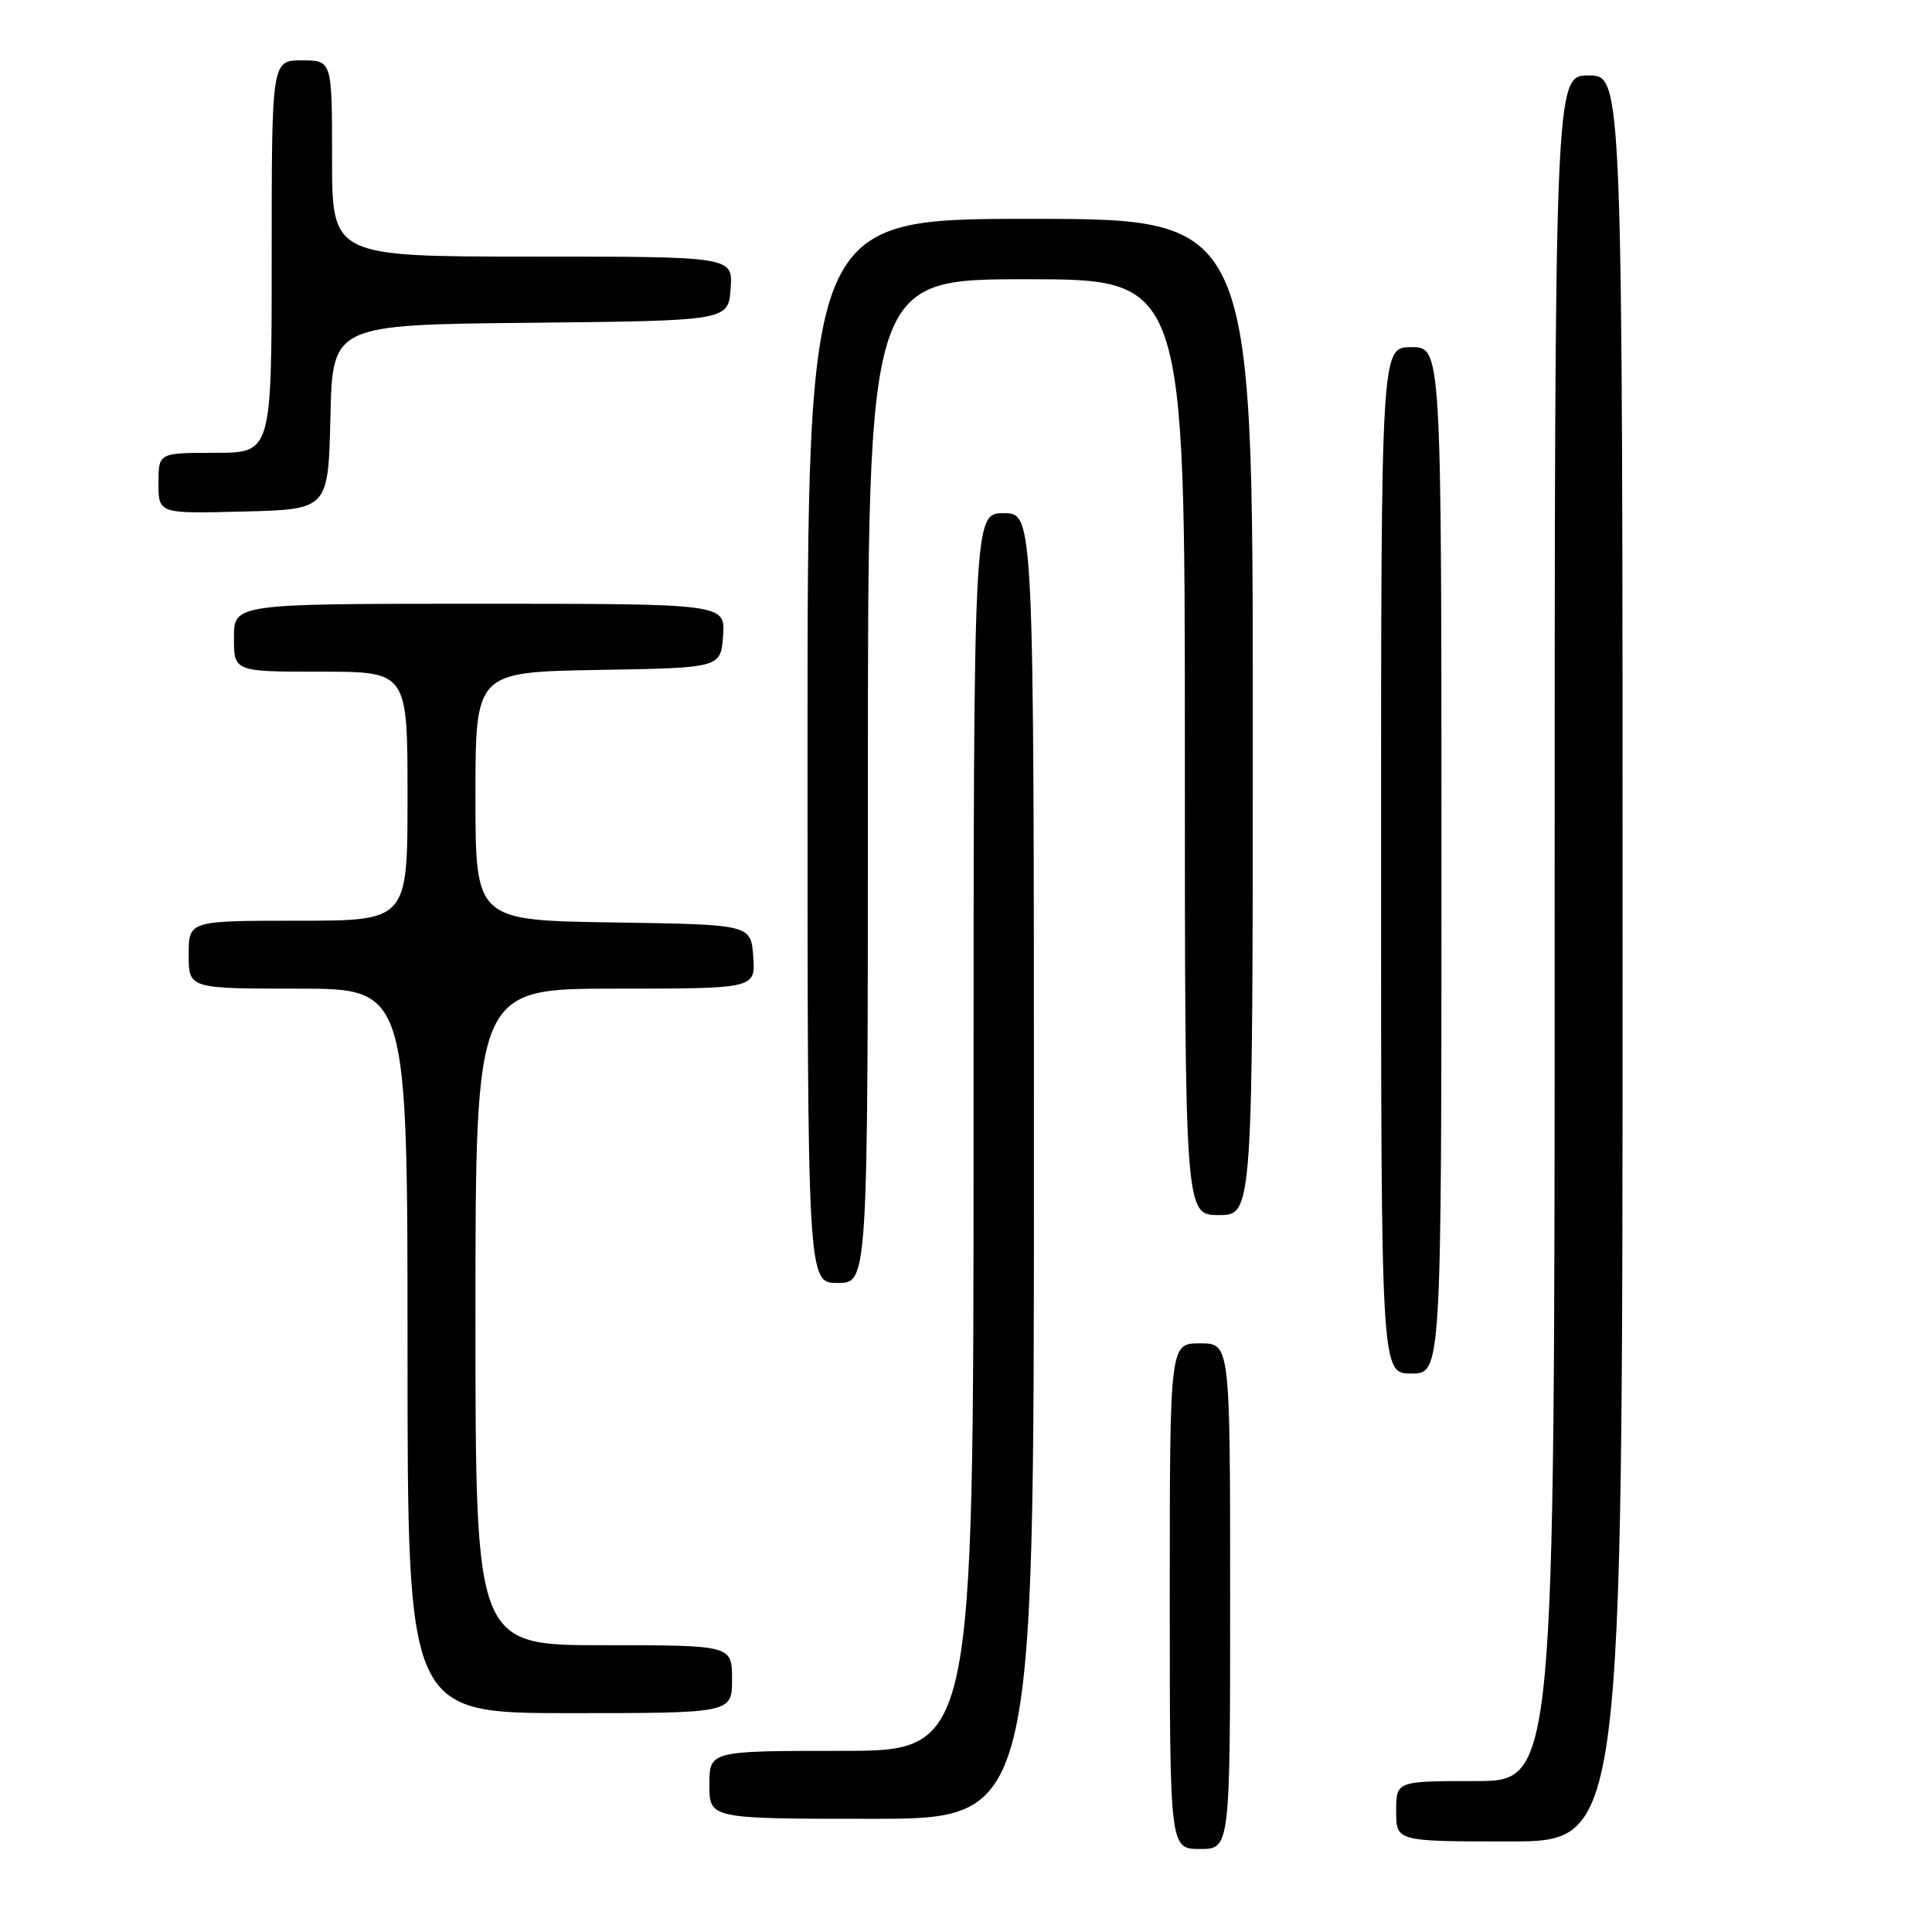 <?xml version="1.0" encoding="UTF-8" standalone="no"?>
<!DOCTYPE svg PUBLIC "-//W3C//DTD SVG 1.1//EN" "http://www.w3.org/Graphics/SVG/1.1/DTD/svg11.dtd" >
<svg xmlns="http://www.w3.org/2000/svg" xmlns:xlink="http://www.w3.org/1999/xlink" version="1.1" viewBox="0 0 256 256">
 <g >
 <path fill="currentColor"
d=" M 163.00 211.50 C 163.00 178.00 163.00 178.00 159.00 178.00 C 155.00 178.00 155.00 178.00 155.00 211.50 C 155.00 245.00 155.00 245.00 159.00 245.00 C 163.00 245.00 163.00 245.00 163.00 211.50 Z  M 215.00 127.00 C 215.00 10.00 215.00 10.00 210.50 10.00 C 206.00 10.00 206.00 10.00 206.00 123.00 C 206.00 236.00 206.00 236.00 195.50 236.00 C 185.00 236.00 185.00 236.00 185.00 240.00 C 185.00 244.00 185.00 244.00 200.00 244.00 C 215.00 244.00 215.00 244.00 215.00 127.00 Z  M 137.00 154.50 C 137.00 68.00 137.00 68.00 133.00 68.00 C 129.00 68.00 129.00 68.00 129.00 150.00 C 129.00 232.00 129.00 232.00 111.50 232.00 C 94.00 232.00 94.00 232.00 94.00 236.50 C 94.00 241.00 94.00 241.00 115.50 241.00 C 137.00 241.00 137.00 241.00 137.00 154.50 Z  M 97.00 222.50 C 97.00 218.00 97.00 218.00 80.00 218.00 C 63.00 218.00 63.00 218.00 63.00 174.50 C 63.00 131.00 63.00 131.00 81.56 131.00 C 100.11 131.00 100.11 131.00 99.81 126.75 C 99.50 122.50 99.50 122.50 81.25 122.23 C 63.00 121.95 63.00 121.95 63.00 105.50 C 63.00 89.05 63.00 89.05 79.25 88.77 C 95.50 88.50 95.50 88.50 95.81 84.25 C 96.11 80.00 96.11 80.00 63.56 80.00 C 31.00 80.00 31.00 80.00 31.00 84.50 C 31.00 89.00 31.00 89.00 42.50 89.00 C 54.00 89.00 54.00 89.00 54.00 105.50 C 54.00 122.00 54.00 122.00 39.50 122.00 C 25.00 122.00 25.00 122.00 25.00 126.50 C 25.00 131.00 25.00 131.00 39.50 131.00 C 54.00 131.00 54.00 131.00 54.00 179.00 C 54.00 227.00 54.00 227.00 75.50 227.00 C 97.00 227.00 97.00 227.00 97.00 222.50 Z  M 191.00 114.00 C 191.00 46.00 191.00 46.00 187.00 46.00 C 183.00 46.00 183.00 46.00 183.00 114.00 C 183.00 182.00 183.00 182.00 187.00 182.00 C 191.00 182.00 191.00 182.00 191.00 114.00 Z  M 115.00 103.50 C 115.00 37.00 115.00 37.00 136.00 37.00 C 157.00 37.00 157.00 37.00 157.00 99.00 C 157.00 161.00 157.00 161.00 161.50 161.00 C 166.00 161.00 166.00 161.00 166.00 95.00 C 166.00 29.00 166.00 29.00 136.50 29.00 C 107.00 29.00 107.00 29.00 107.00 99.50 C 107.00 170.00 107.00 170.00 111.00 170.00 C 115.00 170.00 115.00 170.00 115.00 103.50 Z  M 43.78 55.27 C 44.06 43.03 44.06 43.03 70.28 42.77 C 96.50 42.50 96.50 42.50 96.81 38.25 C 97.11 34.00 97.11 34.00 70.56 34.00 C 44.00 34.00 44.00 34.00 44.00 21.00 C 44.00 8.00 44.00 8.00 40.00 8.00 C 36.00 8.00 36.00 8.00 36.00 34.00 C 36.00 60.00 36.00 60.00 28.50 60.00 C 21.00 60.00 21.00 60.00 21.00 64.03 C 21.00 68.07 21.00 68.07 32.25 67.78 C 43.50 67.50 43.50 67.50 43.78 55.27 Z "/>
</g>
</svg>